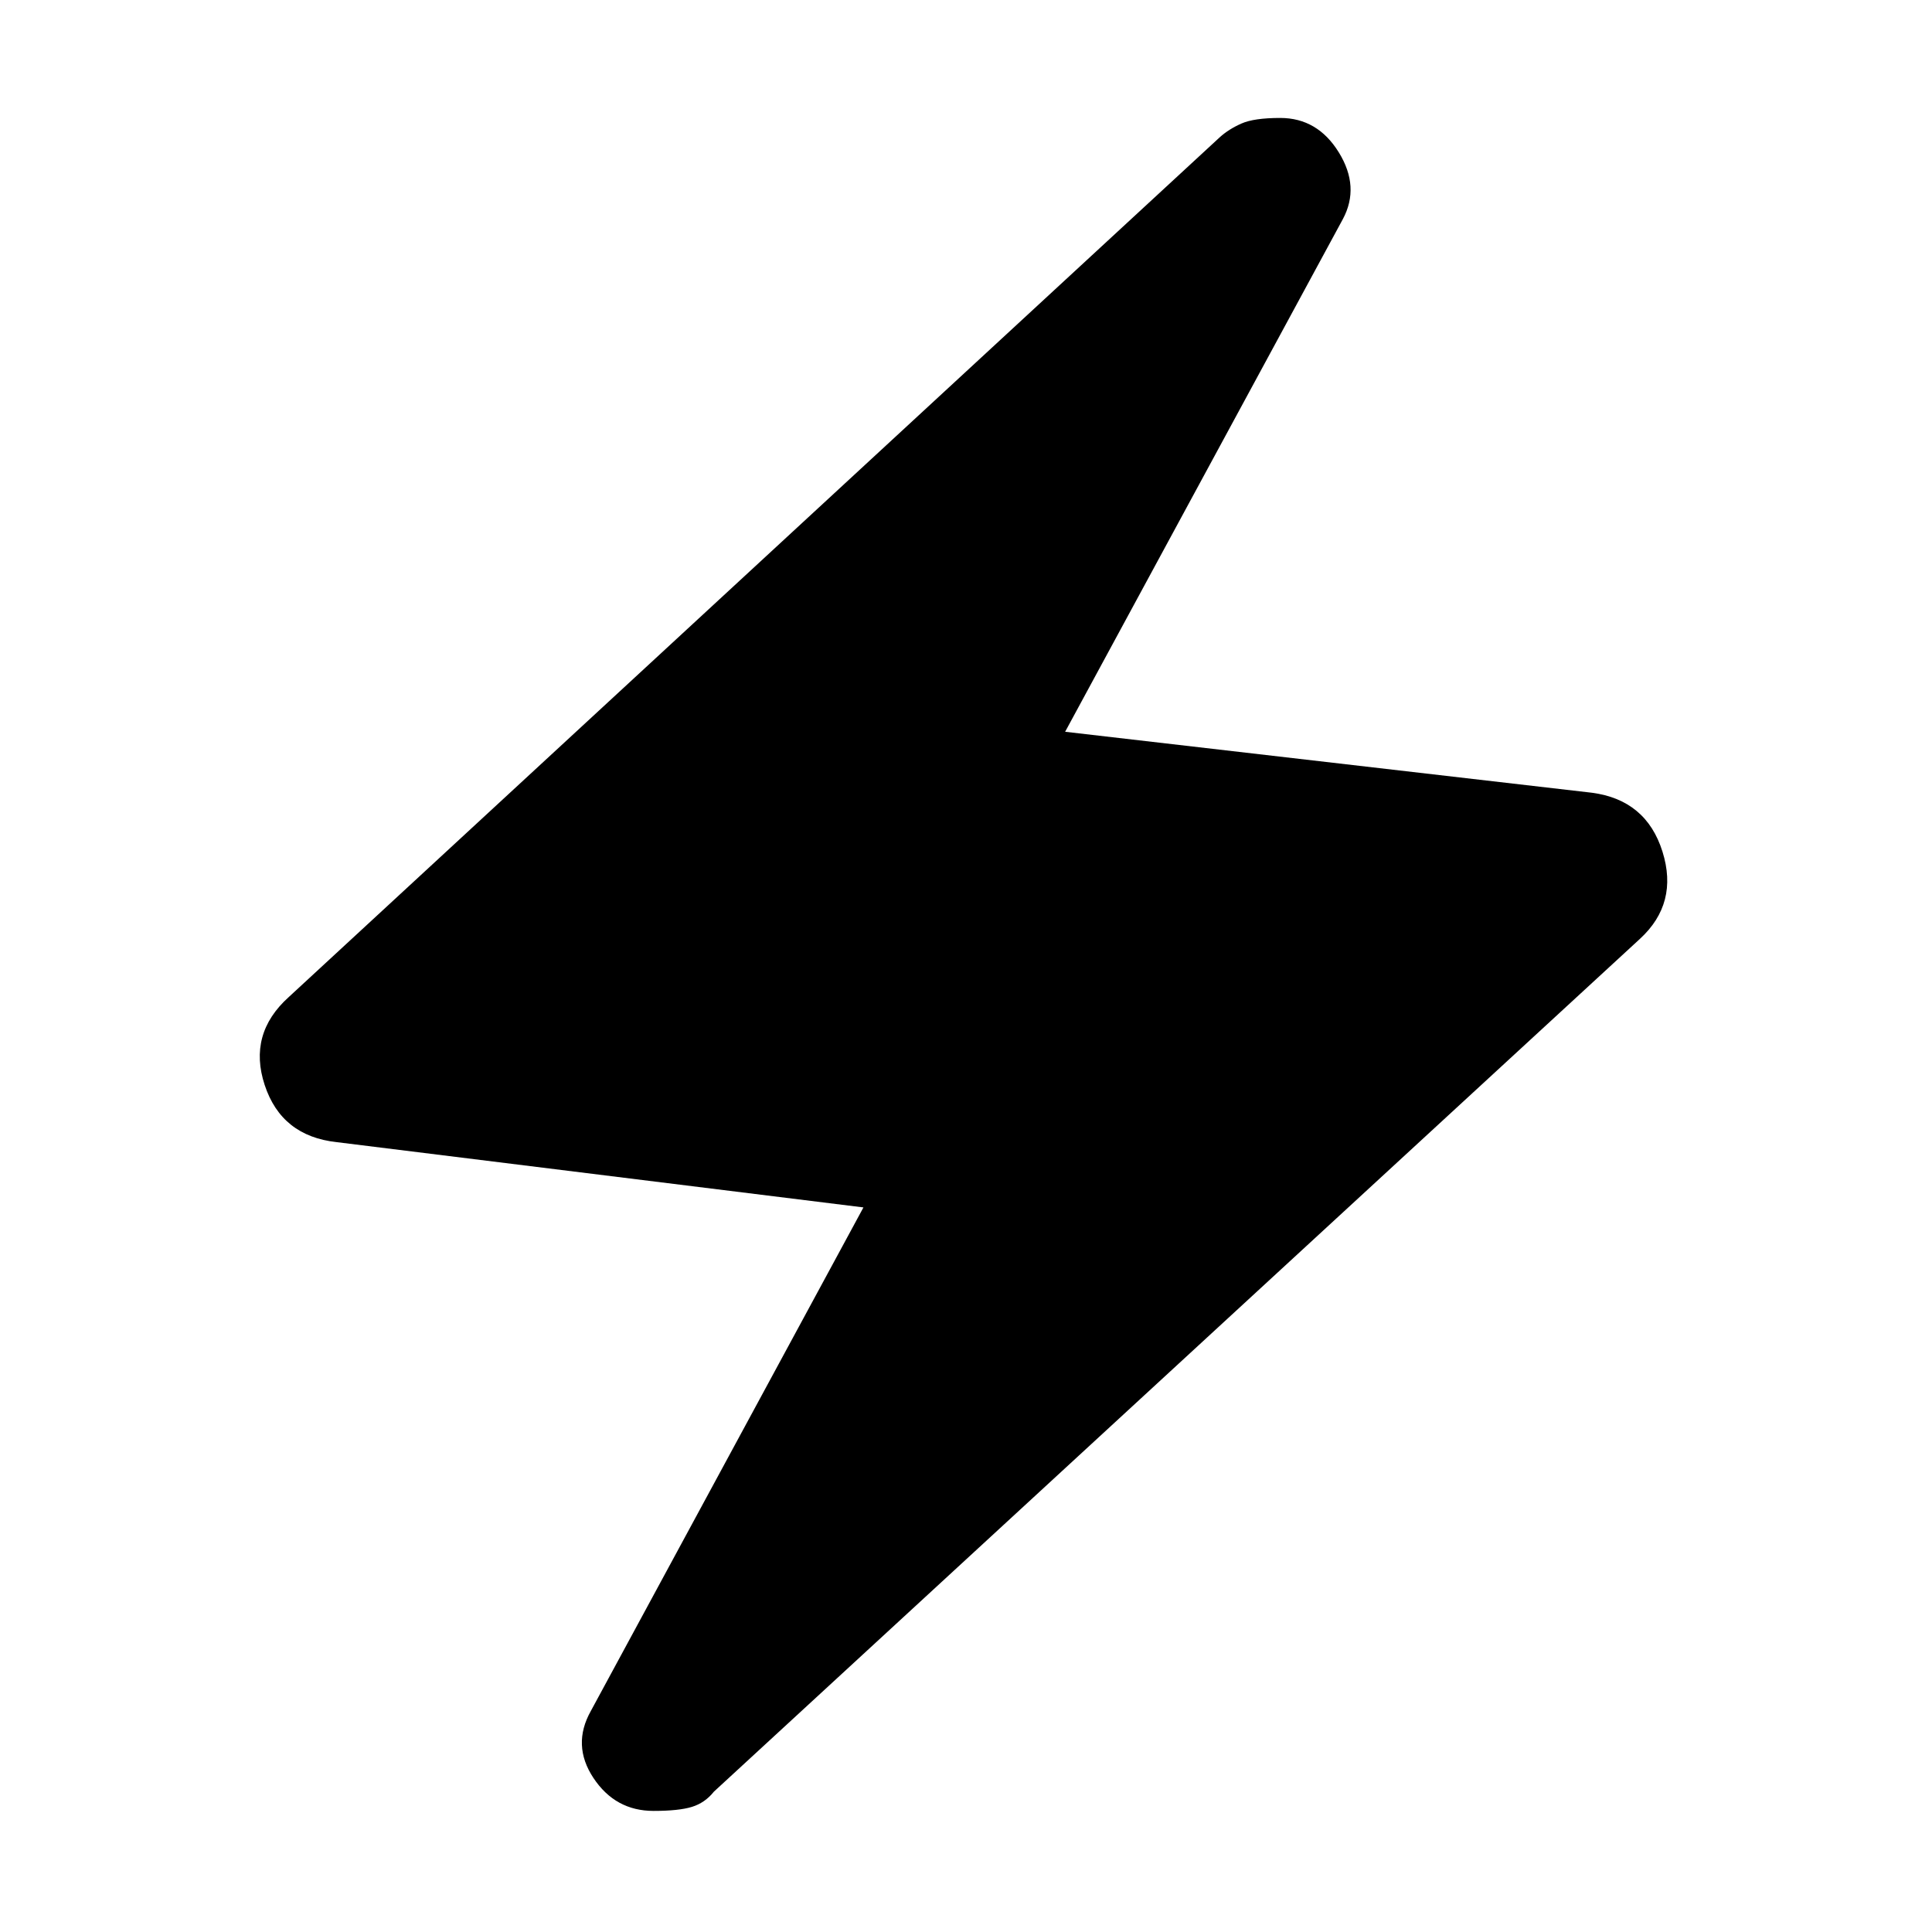 <svg xmlns="http://www.w3.org/2000/svg" height="48" viewBox="0 -960 960 960" width="48"><path d="m429.04-360.04-261.78-32.44q-27.39-3-35.74-28.39-8.35-25.39 11.91-43.65l462.7-427.31q4.44-4 10.72-6.78 6.28-2.78 19.28-2.78 18.57 0 29.13 17.13 10.57 17.13 2 33.13l-138 254.74 261.78 30.3q26.96 3.57 35.03 29.24 8.06 25.68-11.2 43.37L354.74-69.74q-4.44 5.57-10.94 7.57-6.5 2-19.06 2-19 0-29.85-16.35-10.85-16.35-1.28-33.35l135.43-250.17Z"/></svg>